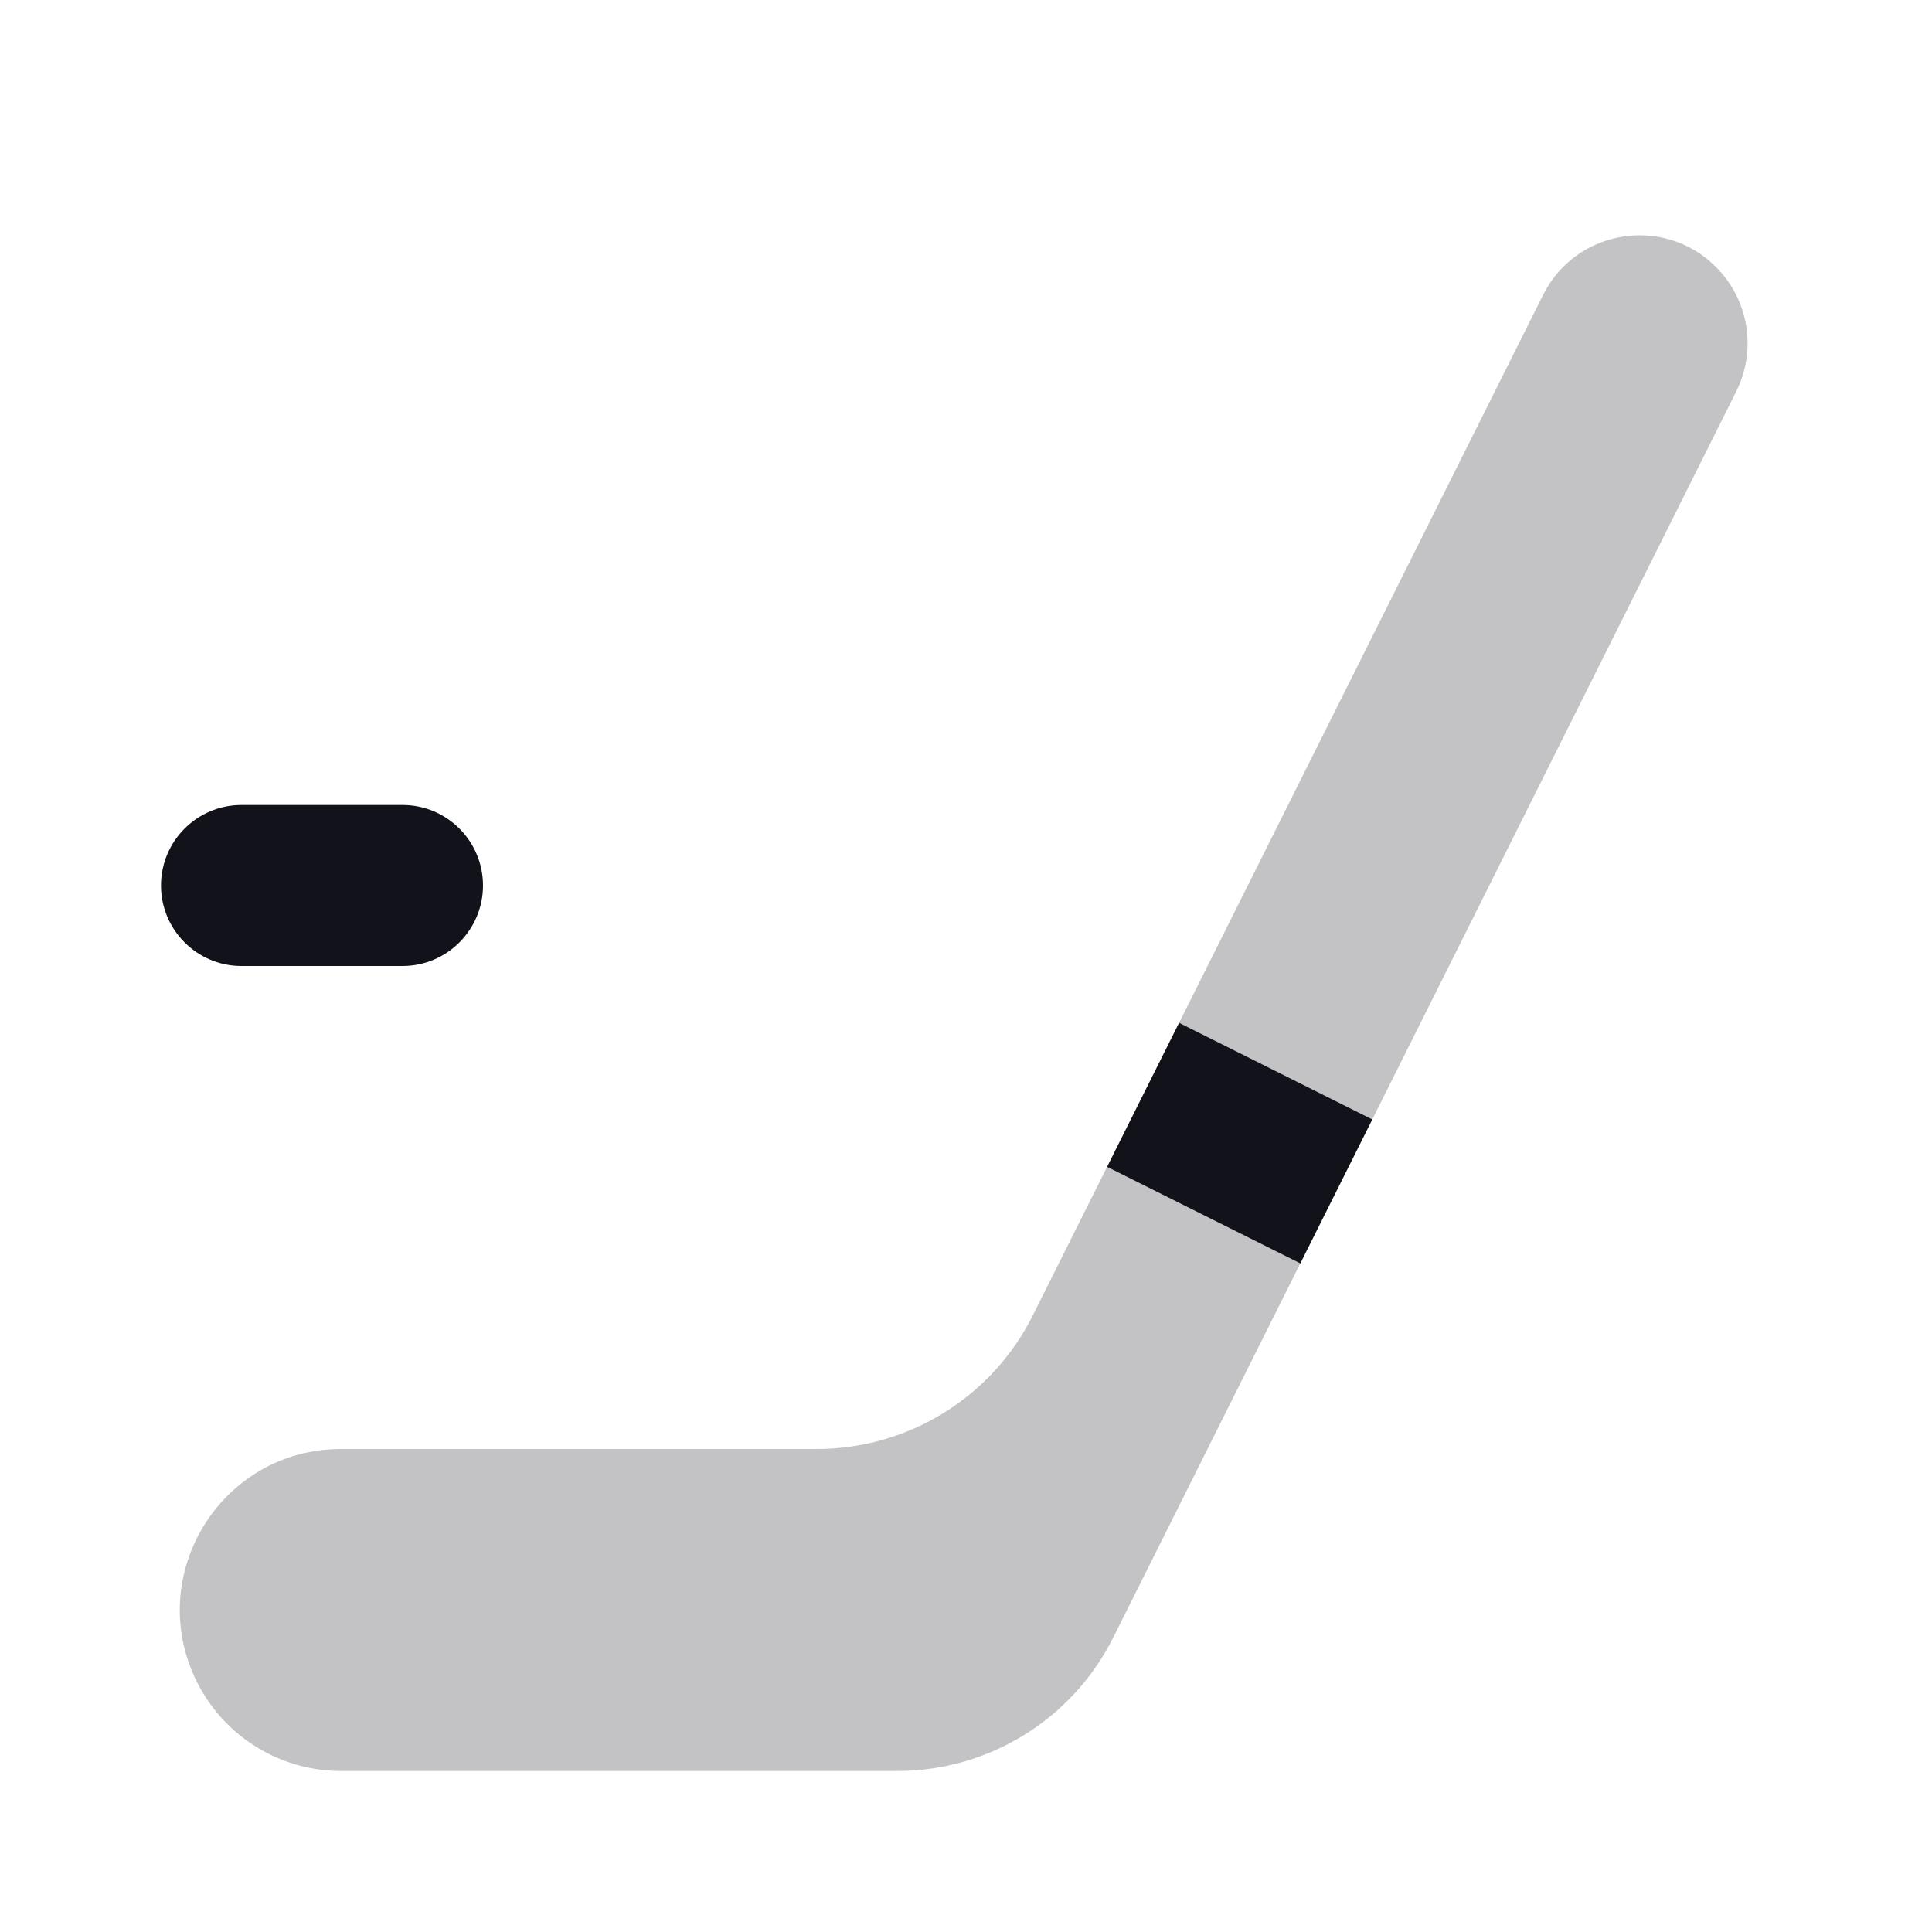<svg width="24" height="24" viewBox="0 0 24 24" fill="none" xmlns="http://www.w3.org/2000/svg">
<path opacity="0.25" d="M13.829 20.342L21.567 4.865C21.826 4.348 21.725 3.725 21.316 3.316C20.669 2.669 19.577 2.846 19.168 3.665L12.829 16.342C12.321 17.358 11.282 18 10.146 18H4.236C2.749 18 1.782 19.565 2.447 20.895C2.786 21.572 3.479 22 4.236 22H11.146C12.282 22 13.321 21.358 13.829 20.342Z" fill="#12131A"/>
<path d="M13.753 14.495L16.153 15.694L17.047 13.906L14.647 12.706L13.753 14.495Z" fill="#12131A"/>
<path d="M2 11C2 10.448 2.448 10 3 10H5C5.552 10 6 10.448 6 11C6 11.552 5.552 12 5 12H3C2.448 12 2 11.552 2 11Z" fill="#12131A"/>
</svg>
